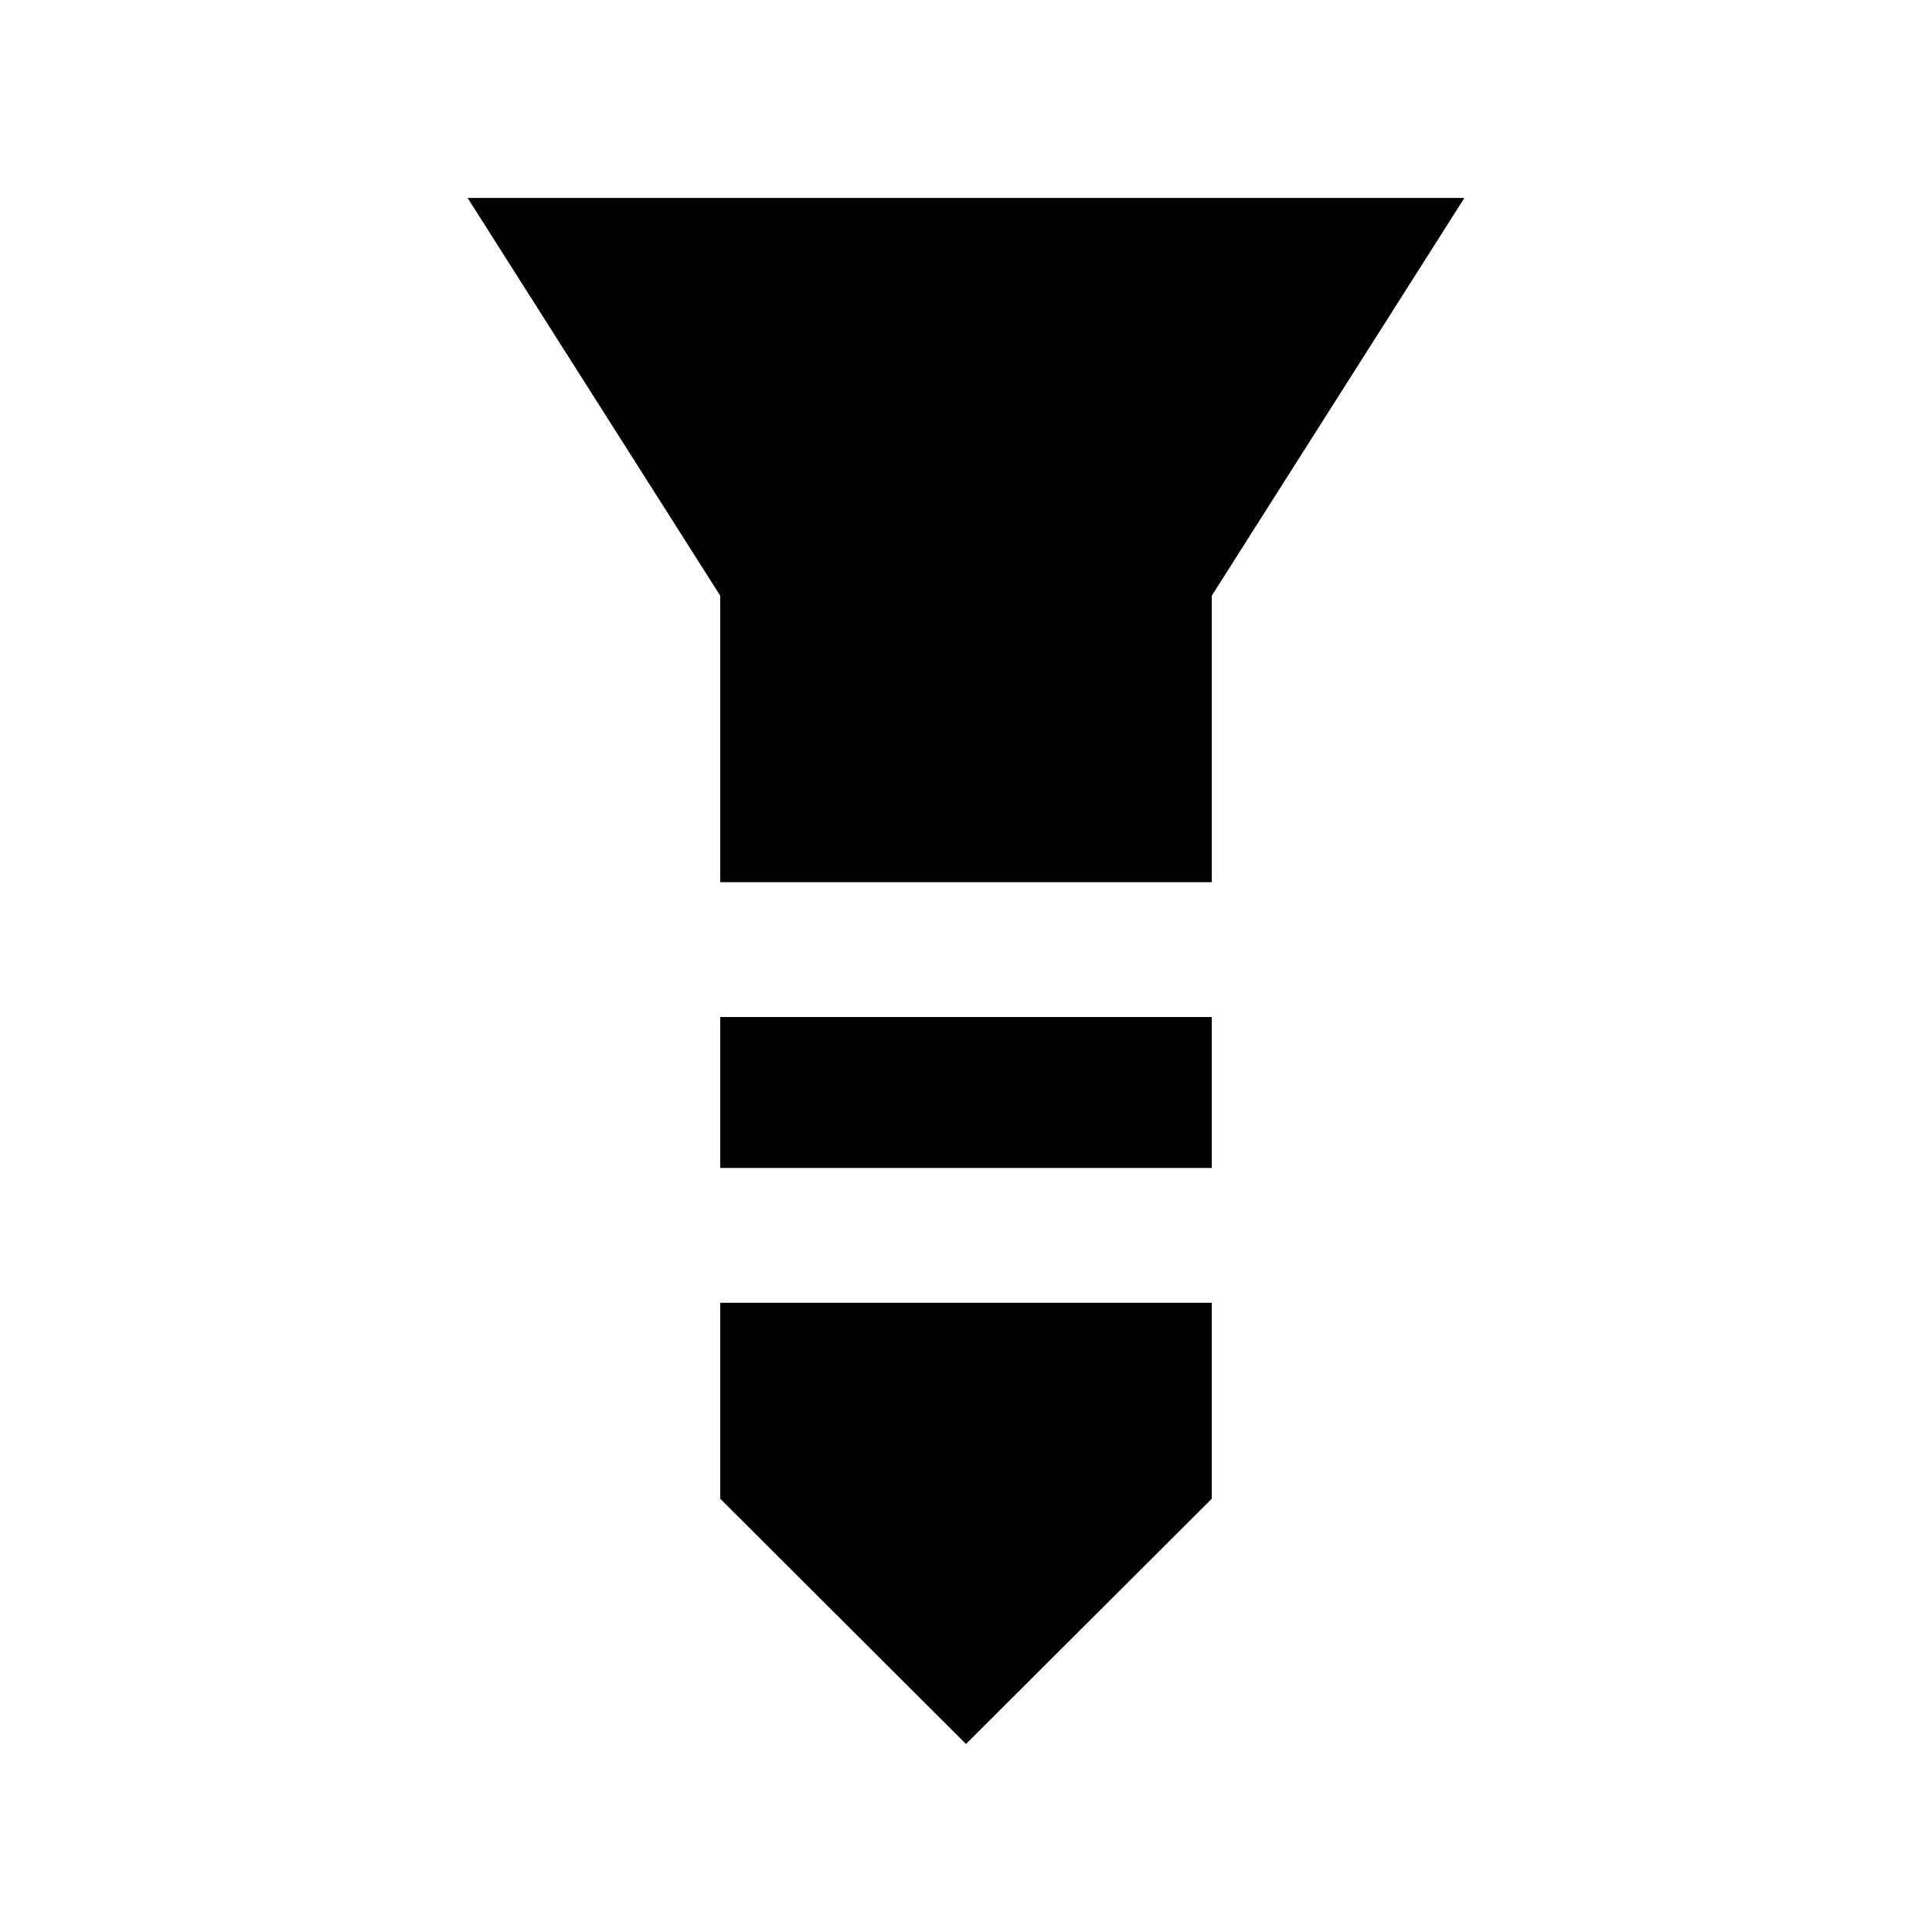 <svg xmlns="http://www.w3.org/2000/svg" height="20" viewBox="0 -960 960 960" width="20"><path d="M232.347-861.652h495.306l-125.522 197.63v142.37H357.869v-142.37l-125.522-197.63Zm125.522 407h244.262v75H357.869v-75Zm0 142h244.262v97.348L480-93.413 357.869-215.304v-97.348Z"/></svg>
